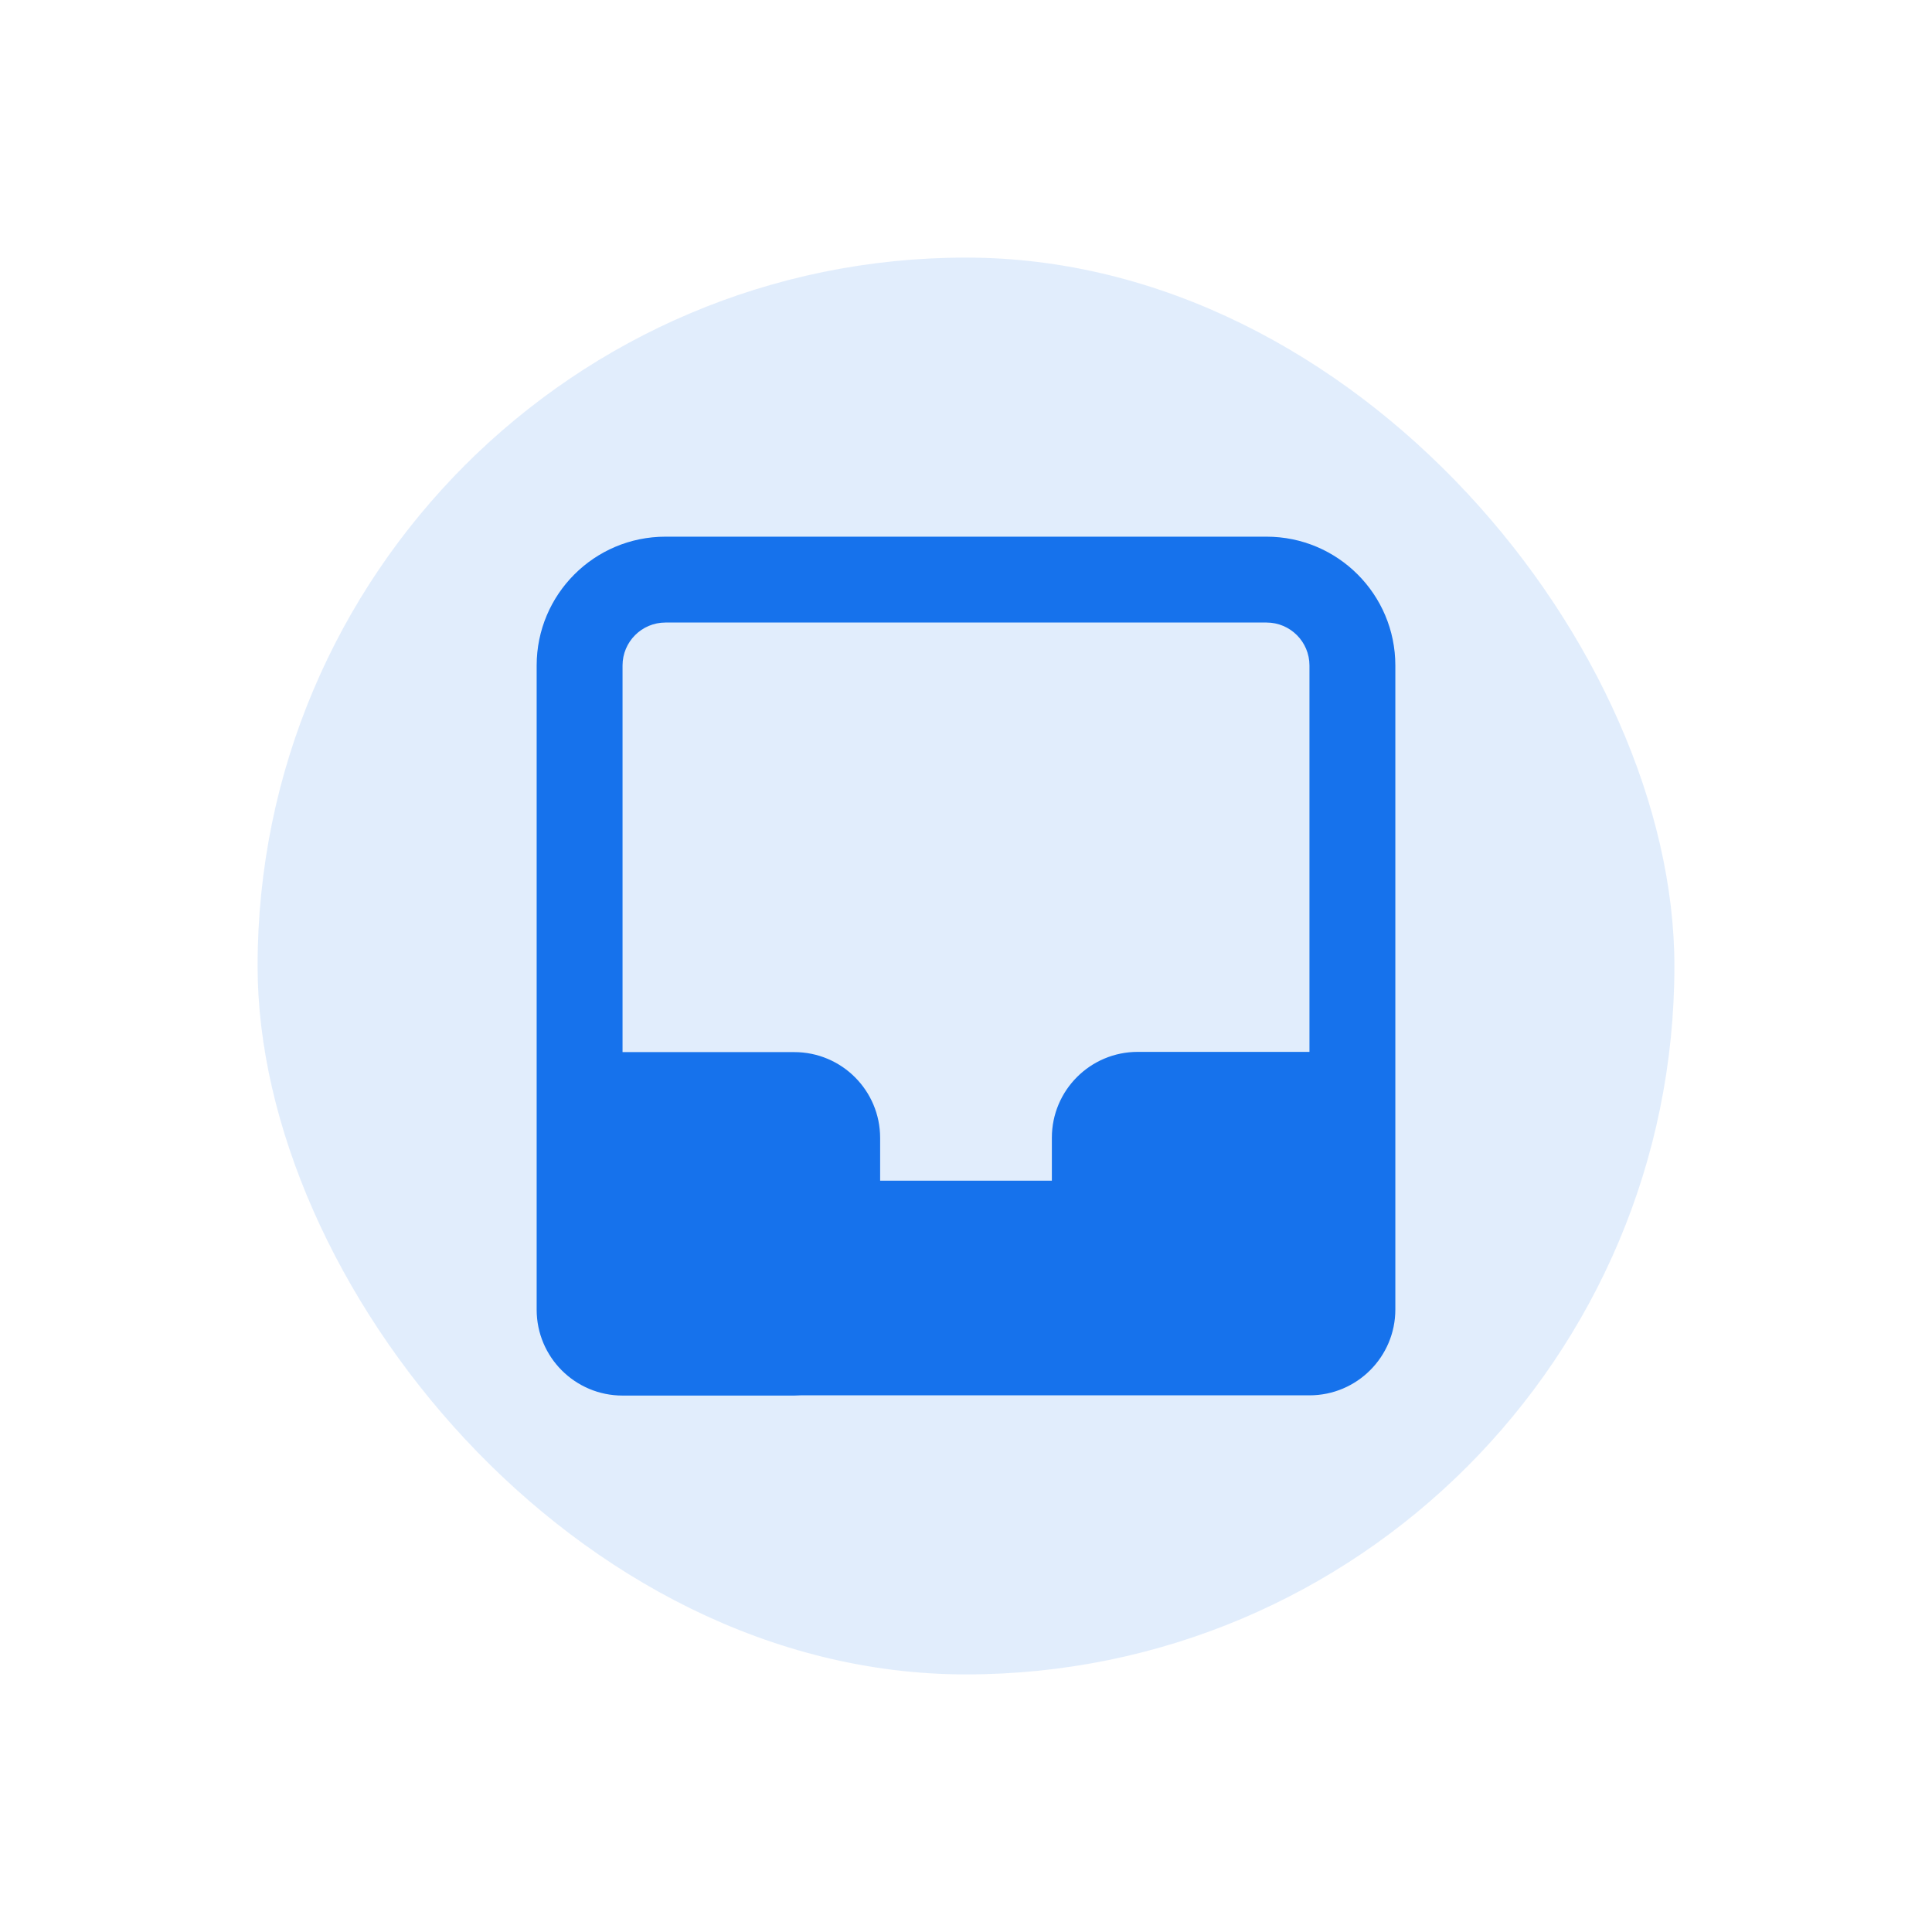 <svg width="120" height="120" viewBox="0 0 120 120" fill="none" xmlns="http://www.w3.org/2000/svg">
<rect x="16" y="16" width="88" height="88" rx="44" fill="#C5DCFA" fill-opacity="0.5"/>
<path fill-rule="evenodd" clip-rule="evenodd" d="M33.333 41.334C33.333 36.915 36.915 33.334 41.333 33.334H78.667C83.085 33.334 86.667 36.915 86.667 41.334V81.334C86.667 84.279 84.279 86.667 81.333 86.667H49.727C49.597 86.676 49.466 86.681 49.333 86.681H38.667C35.721 86.681 33.333 84.293 33.333 81.348V41.334ZM41.333 38.667H78.667C80.139 38.667 81.333 39.861 81.333 41.334V65.334H70.667C67.721 65.334 65.333 67.721 65.333 70.667V73.334H54.667V70.681C54.667 67.736 52.279 65.348 49.333 65.348H38.667V41.334C38.667 39.861 39.861 38.667 41.333 38.667Z" fill="#1672EC"/>
</svg>
